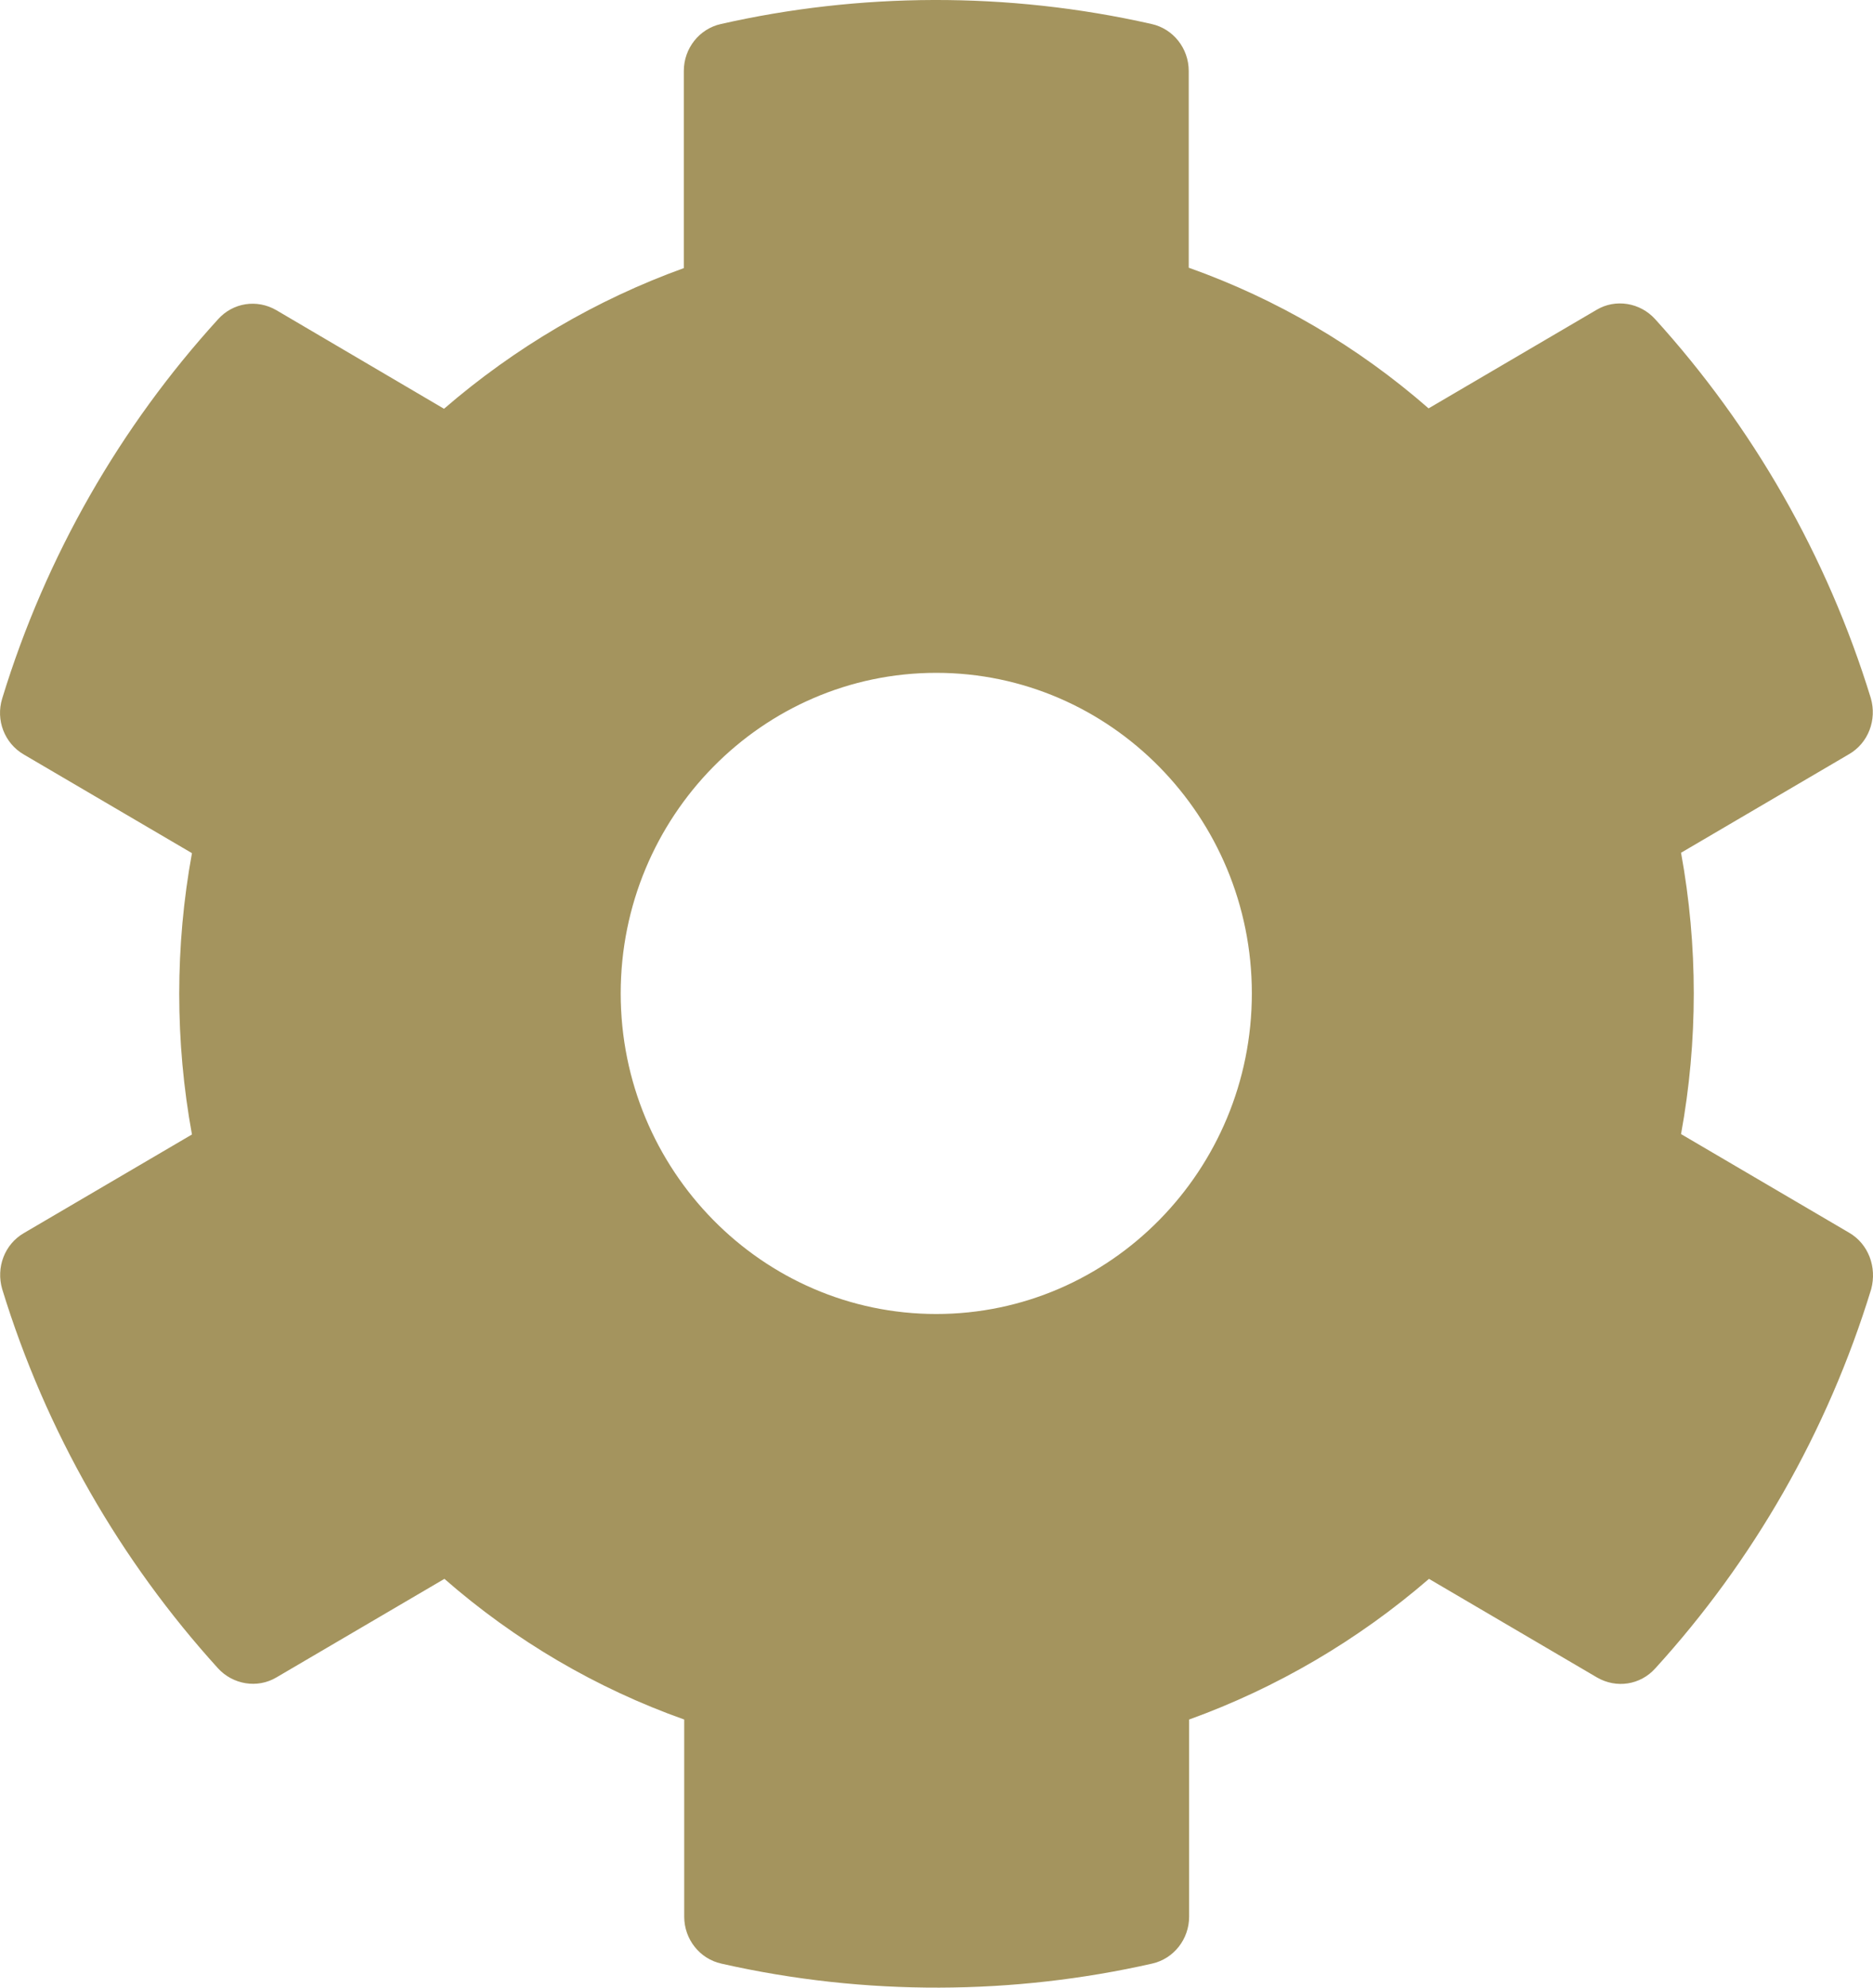 <svg width="33" height="35" viewBox="0 0 33 35" fill="none" xmlns="http://www.w3.org/2000/svg">
<path d="M32.578 21.706L29.618 19.97C29.917 18.333 29.917 16.653 29.618 15.016L32.578 13.28C32.919 13.083 33.072 12.673 32.961 12.292C32.189 9.78 30.876 7.508 29.159 5.617C28.895 5.328 28.464 5.257 28.131 5.455L25.17 7.191C23.926 6.104 22.494 5.264 20.944 4.714V1.249C20.944 0.854 20.673 0.508 20.291 0.423C17.74 -0.155 15.127 -0.127 12.701 0.423C12.319 0.508 12.048 0.854 12.048 1.249V4.721C10.505 5.278 9.074 6.118 7.823 7.198L4.869 5.462C4.528 5.264 4.104 5.328 3.84 5.624C2.124 7.508 0.81 9.78 0.039 12.299C-0.079 12.681 0.08 13.09 0.421 13.287L3.382 15.023C3.083 16.66 3.083 18.34 3.382 19.977L0.421 21.713C0.08 21.91 -0.073 22.32 0.039 22.701C0.81 25.213 2.124 27.485 3.84 29.376C4.104 29.665 4.535 29.736 4.869 29.538L7.83 27.802C9.074 28.889 10.505 29.729 12.055 30.279V33.751C12.055 34.146 12.326 34.492 12.709 34.577C15.259 35.155 17.872 35.127 20.298 34.577C20.68 34.492 20.951 34.146 20.951 33.751V30.279C22.494 29.722 23.926 28.882 25.177 27.802L28.137 29.538C28.478 29.736 28.902 29.672 29.166 29.376C30.883 27.492 32.196 25.22 32.968 22.701C33.072 22.312 32.919 21.903 32.578 21.706ZM16.496 23.138C13.431 23.138 10.936 20.605 10.936 17.493C10.936 14.381 13.431 11.848 16.496 11.848C19.561 11.848 22.056 14.381 22.056 17.493C22.056 20.605 19.561 23.138 16.496 23.138Z" fill="#A4945E"/>
</svg>

